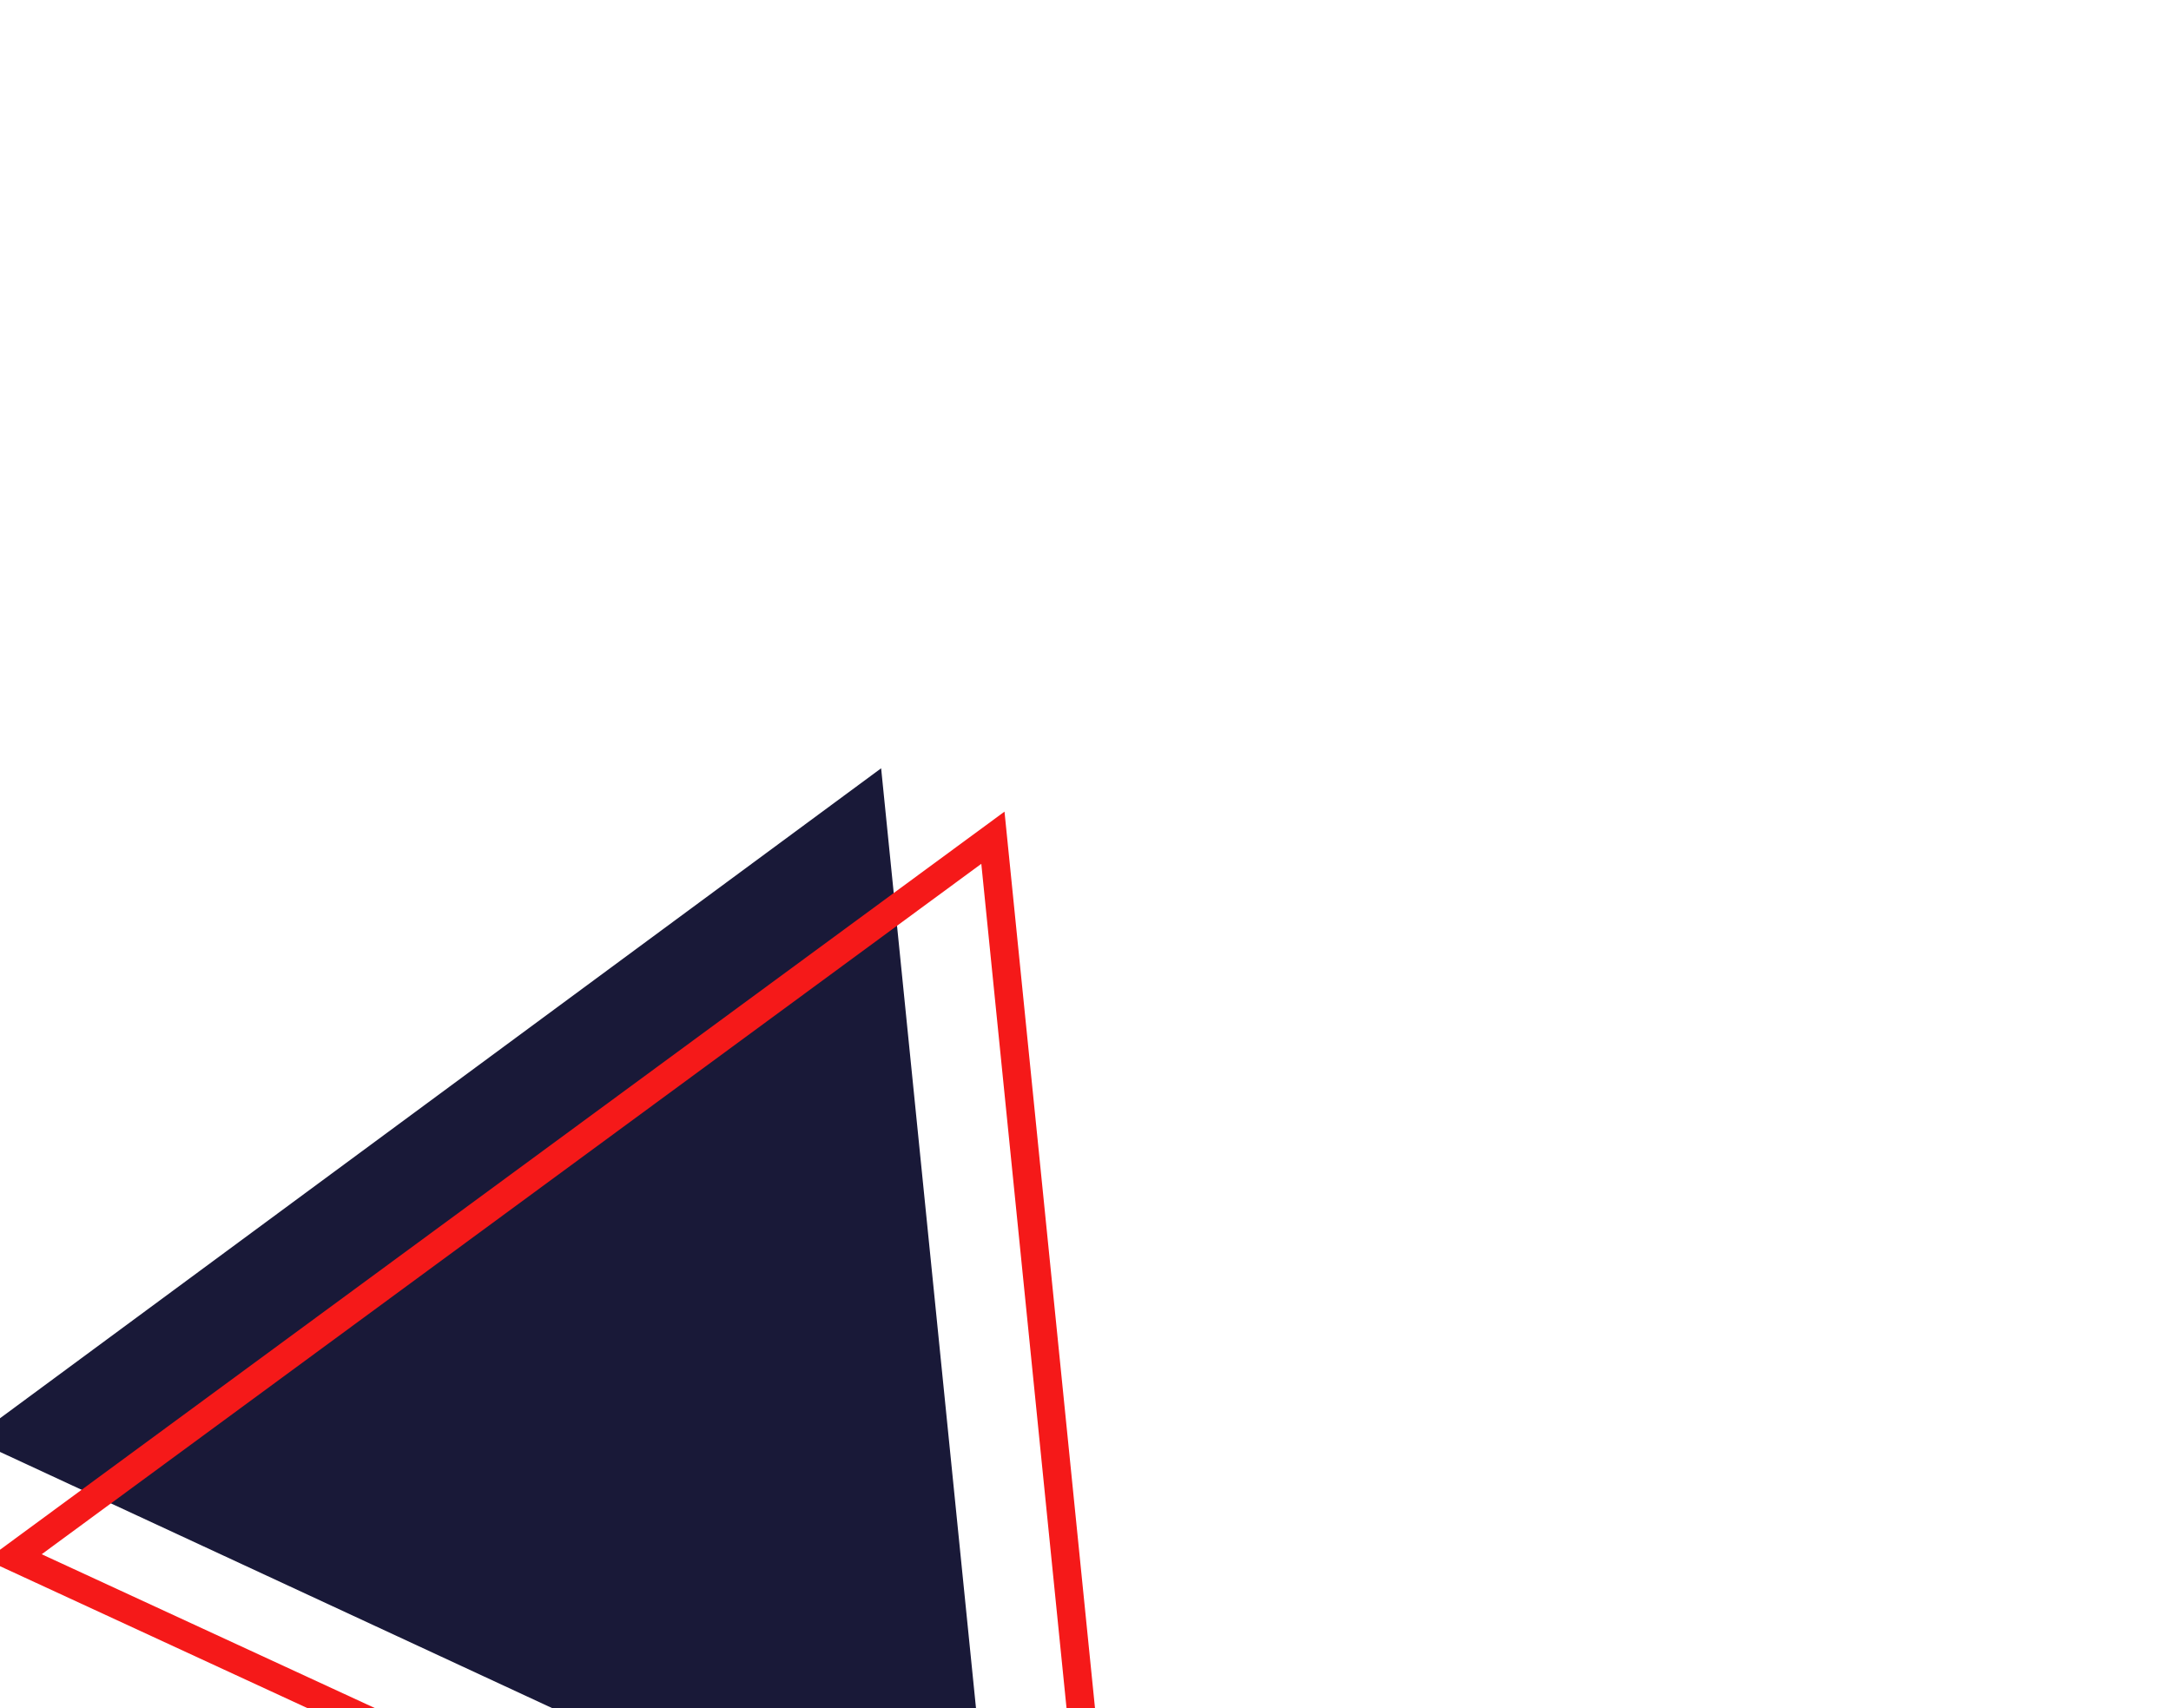 <svg width="230" height="181" viewBox="0 0 230 181" fill="none" xmlns="http://www.w3.org/2000/svg">
<path d="M-2.967 152.456L93.349 81.401L105.604 202.832L-2.967 152.456Z" fill="#191938"/>
<path d="M118.328 218.922L1.482 164.97L105.19 88.758L118.328 218.922Z" stroke="#F51919" stroke-width="3"/>
</svg>
